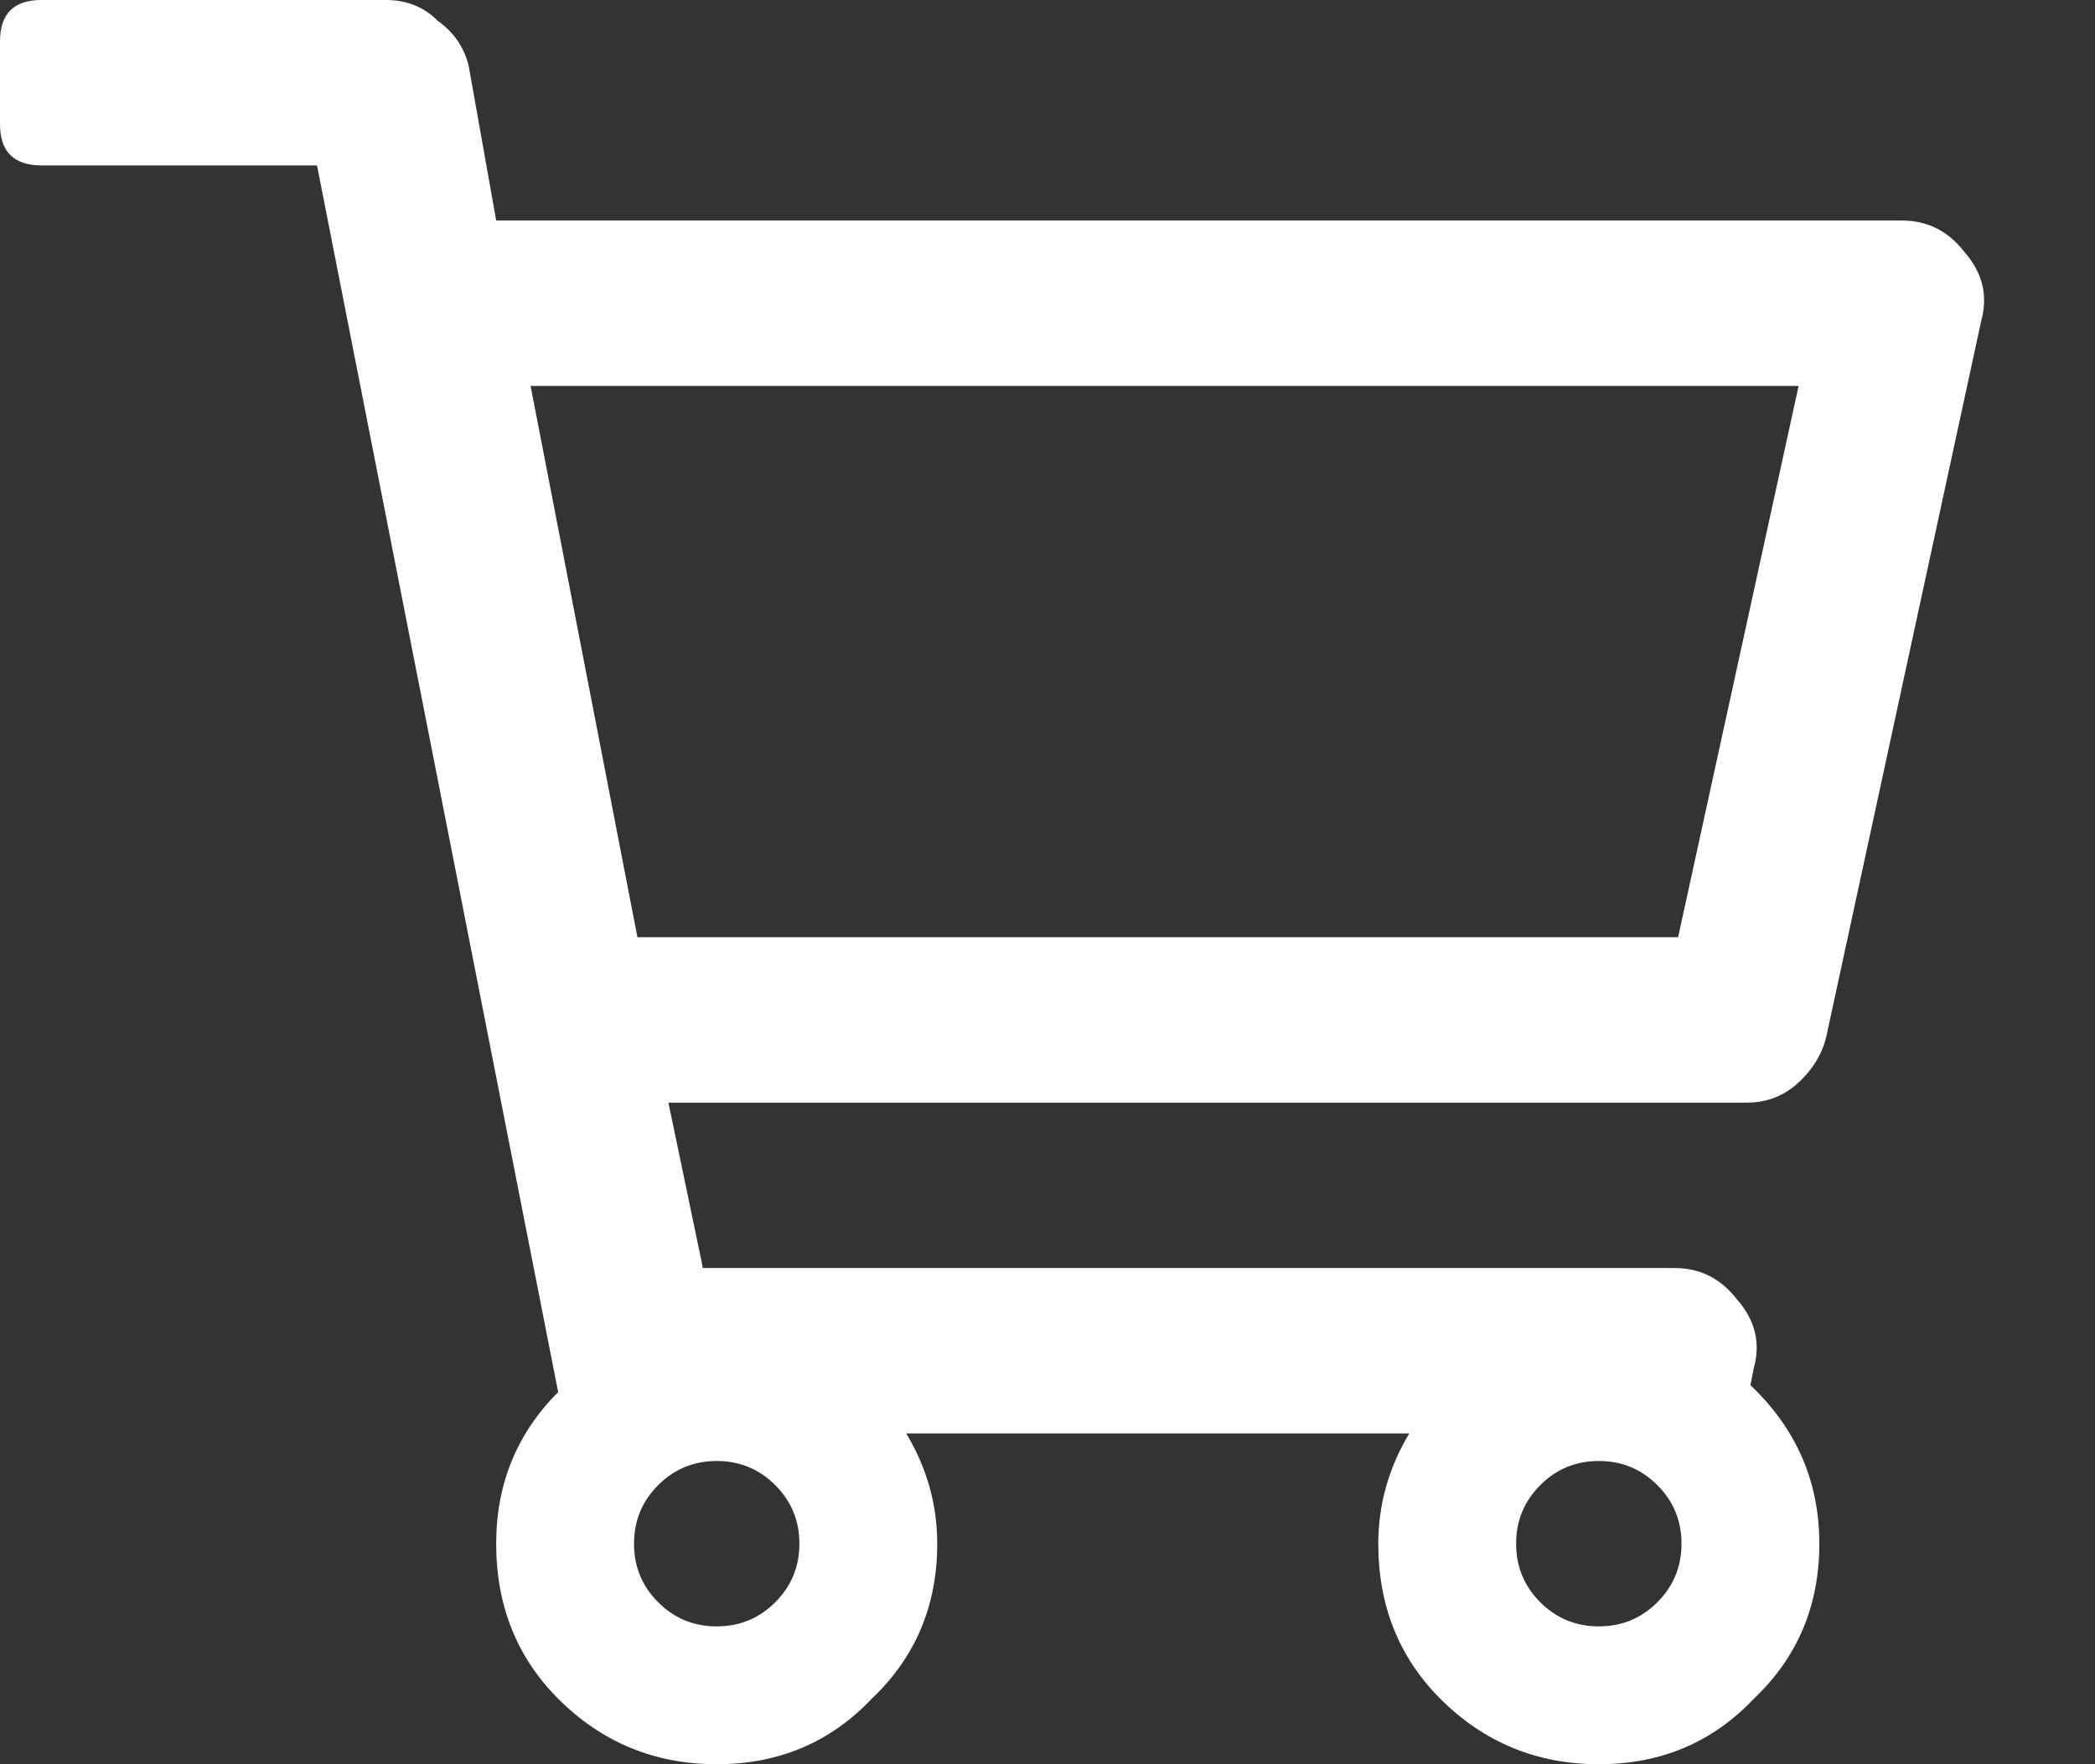 <svg width="19" height="16" viewBox="0 0 19 16" fill="none" xmlns="http://www.w3.org/2000/svg">
<rect x="0" y="0" width="19" height="16" fill="#333333" stroke="none"/>
<path d="M17.25 2C17.479 2 17.667 2.094 17.812 2.281C17.979 2.469 18.031 2.677 17.969 2.906L16.562 9.406C16.521 9.573 16.427 9.719 16.281 9.844C16.156 9.948 16.01 10 15.844 10H6.062L6.375 11.5H15.188C15.417 11.5 15.604 11.594 15.75 11.781C15.917 11.969 15.969 12.177 15.906 12.406L15.875 12.562C16.292 12.958 16.5 13.438 16.5 14C16.5 14.562 16.302 15.031 15.906 15.406C15.531 15.802 15.062 16 14.5 16C13.938 16 13.458 15.802 13.062 15.406C12.688 15.031 12.5 14.562 12.5 14C12.5 13.646 12.594 13.312 12.781 13H8.219C8.406 13.312 8.5 13.646 8.5 14C8.5 14.562 8.302 15.031 7.906 15.406C7.531 15.802 7.062 16 6.5 16C5.938 16 5.458 15.802 5.062 15.406C4.688 15.031 4.5 14.562 4.5 14C4.5 13.458 4.688 13 5.062 12.625L2.875 1.5H0.375C0.125 1.5 0 1.375 0 1.125V0.375C0 0.125 0.125 0 0.375 0H3.5C3.688 0 3.844 0.062 3.969 0.188C4.115 0.292 4.208 0.427 4.25 0.594L4.5 2H17.25ZM5.969 14.531C6.115 14.677 6.292 14.75 6.5 14.75C6.708 14.75 6.885 14.677 7.031 14.531C7.177 14.385 7.25 14.208 7.25 14C7.25 13.792 7.177 13.615 7.031 13.469C6.885 13.323 6.708 13.25 6.5 13.25C6.292 13.25 6.115 13.323 5.969 13.469C5.823 13.615 5.75 13.792 5.75 14C5.75 14.208 5.823 14.385 5.969 14.531ZM13.969 14.531C14.115 14.677 14.292 14.75 14.5 14.75C14.708 14.75 14.885 14.677 15.031 14.531C15.177 14.385 15.25 14.208 15.25 14C15.25 13.792 15.177 13.615 15.031 13.469C14.885 13.323 14.708 13.25 14.5 13.25C14.292 13.25 14.115 13.323 13.969 13.469C13.823 13.615 13.75 13.792 13.75 14C13.75 14.208 13.823 14.385 13.969 14.531ZM15.219 8.5L16.312 3.5H4.812L5.781 8.5H15.219Z" fill="white"/>
</svg>
